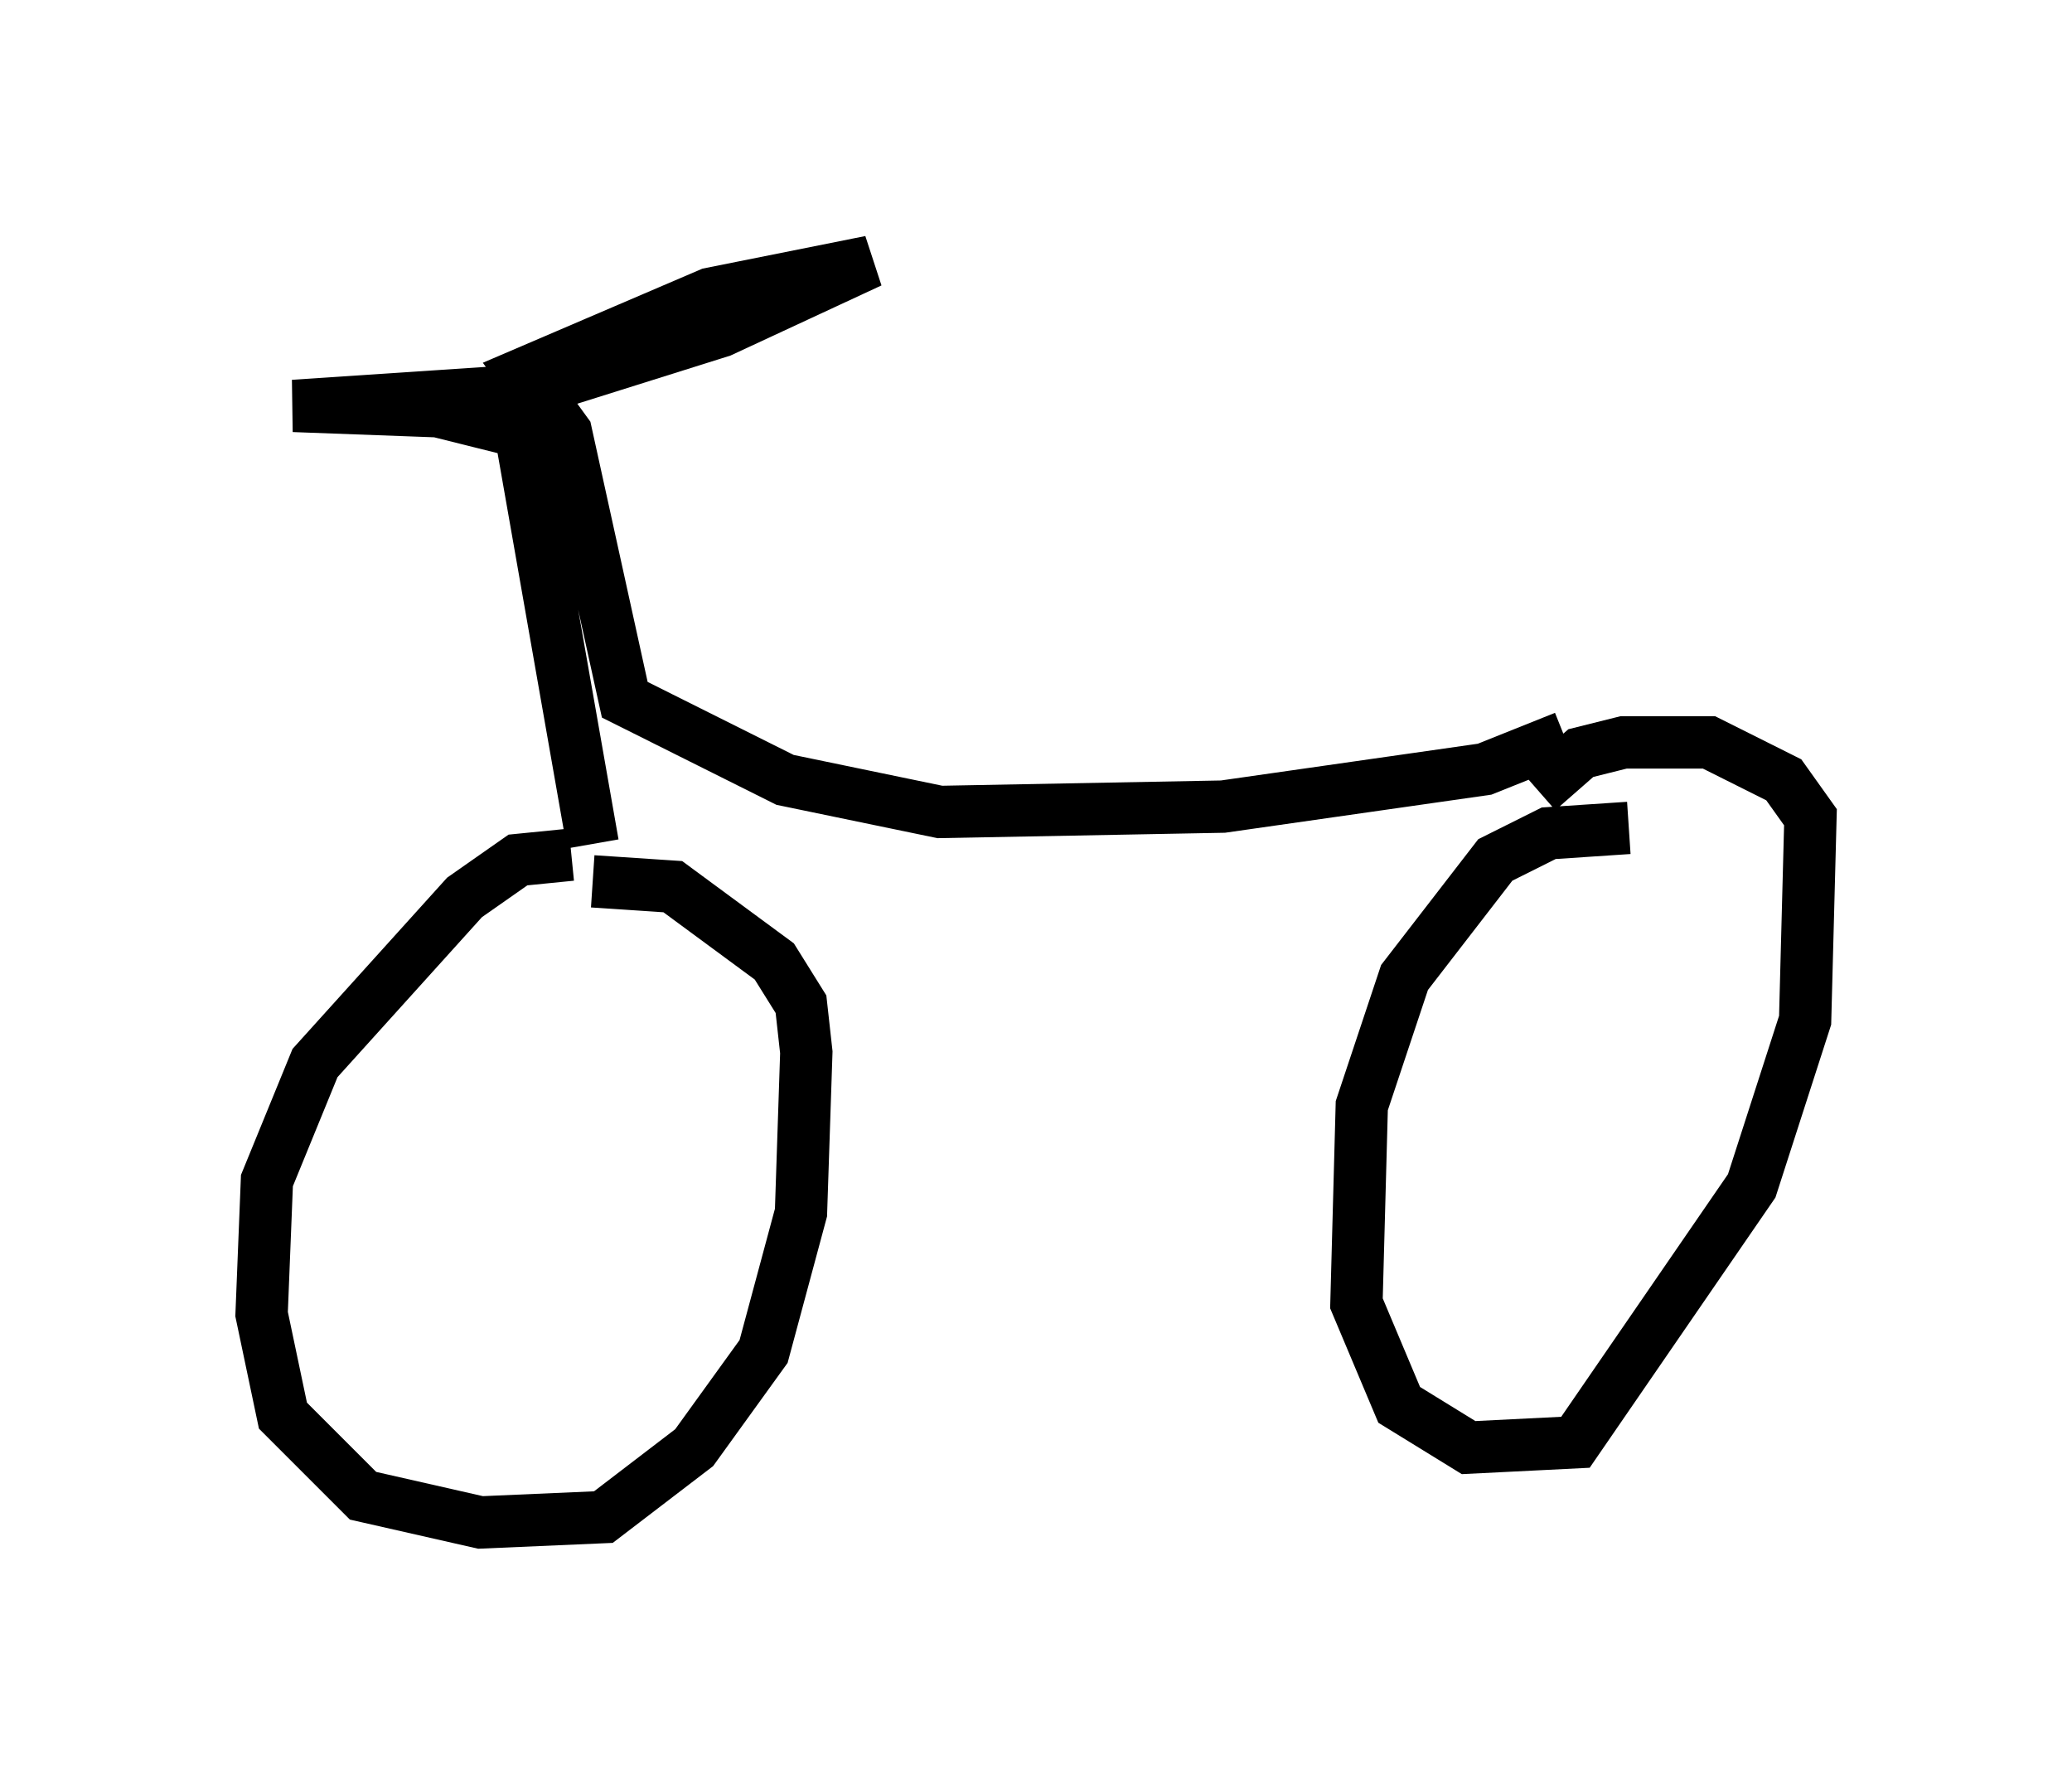 <?xml version="1.0" encoding="utf-8" ?>
<svg baseProfile="full" height="34.092" version="1.1" width="39.604" xmlns="http://www.w3.org/2000/svg" xmlns:ev="http://www.w3.org/2001/xml-events" xmlns:xlink="http://www.w3.org/1999/xlink"><defs /><rect fill="white" height="34.092" width="39.604" x="0" y="0" /><path d="M11.431, 16.842 m-0.51, -0.51 l-1.021, 0.102 -1.021, 0.715 l-2.858, 3.165 -0.919, 2.246 l-0.102, 2.552 0.408, 1.94 l1.531, 1.531 2.246, 0.51 l2.348, -0.102 1.735, -1.327 l1.327, -1.838 0.715, -2.654 l0.102, -3.063 -0.102, -0.919 l-0.51, -0.817 -1.94, -1.429 l-1.531, -0.102 m19.804, -1.021 l-1.531, 0.102 -1.021, 0.51 l-1.735, 2.246 -0.817, 2.45 l-0.102, 3.777 0.817, 1.94 l1.327, 0.817 2.042, -0.102 l3.369, -4.9 1.021, -3.165 l0.102, -3.879 -0.51, -0.715 l-1.429, -0.715 -1.633, 0.0 l-0.817, 0.204 -0.817, 0.715 m-18.069, 1.021 l-1.327, -7.554 m0.408, -0.204 l-2.042, -0.51 -2.756, -0.102 l4.594, -0.306 3.573, -1.123 l2.858, -1.327 -3.063, 0.613 l-3.573, 1.531 0.817, 1.123 l1.123, 5.104 3.063, 1.531 l2.96, 0.613 5.41, -0.102 l5.002, -0.715 1.531, -0.613 " fill="none" stroke="black" stroke-width="1" /></svg>